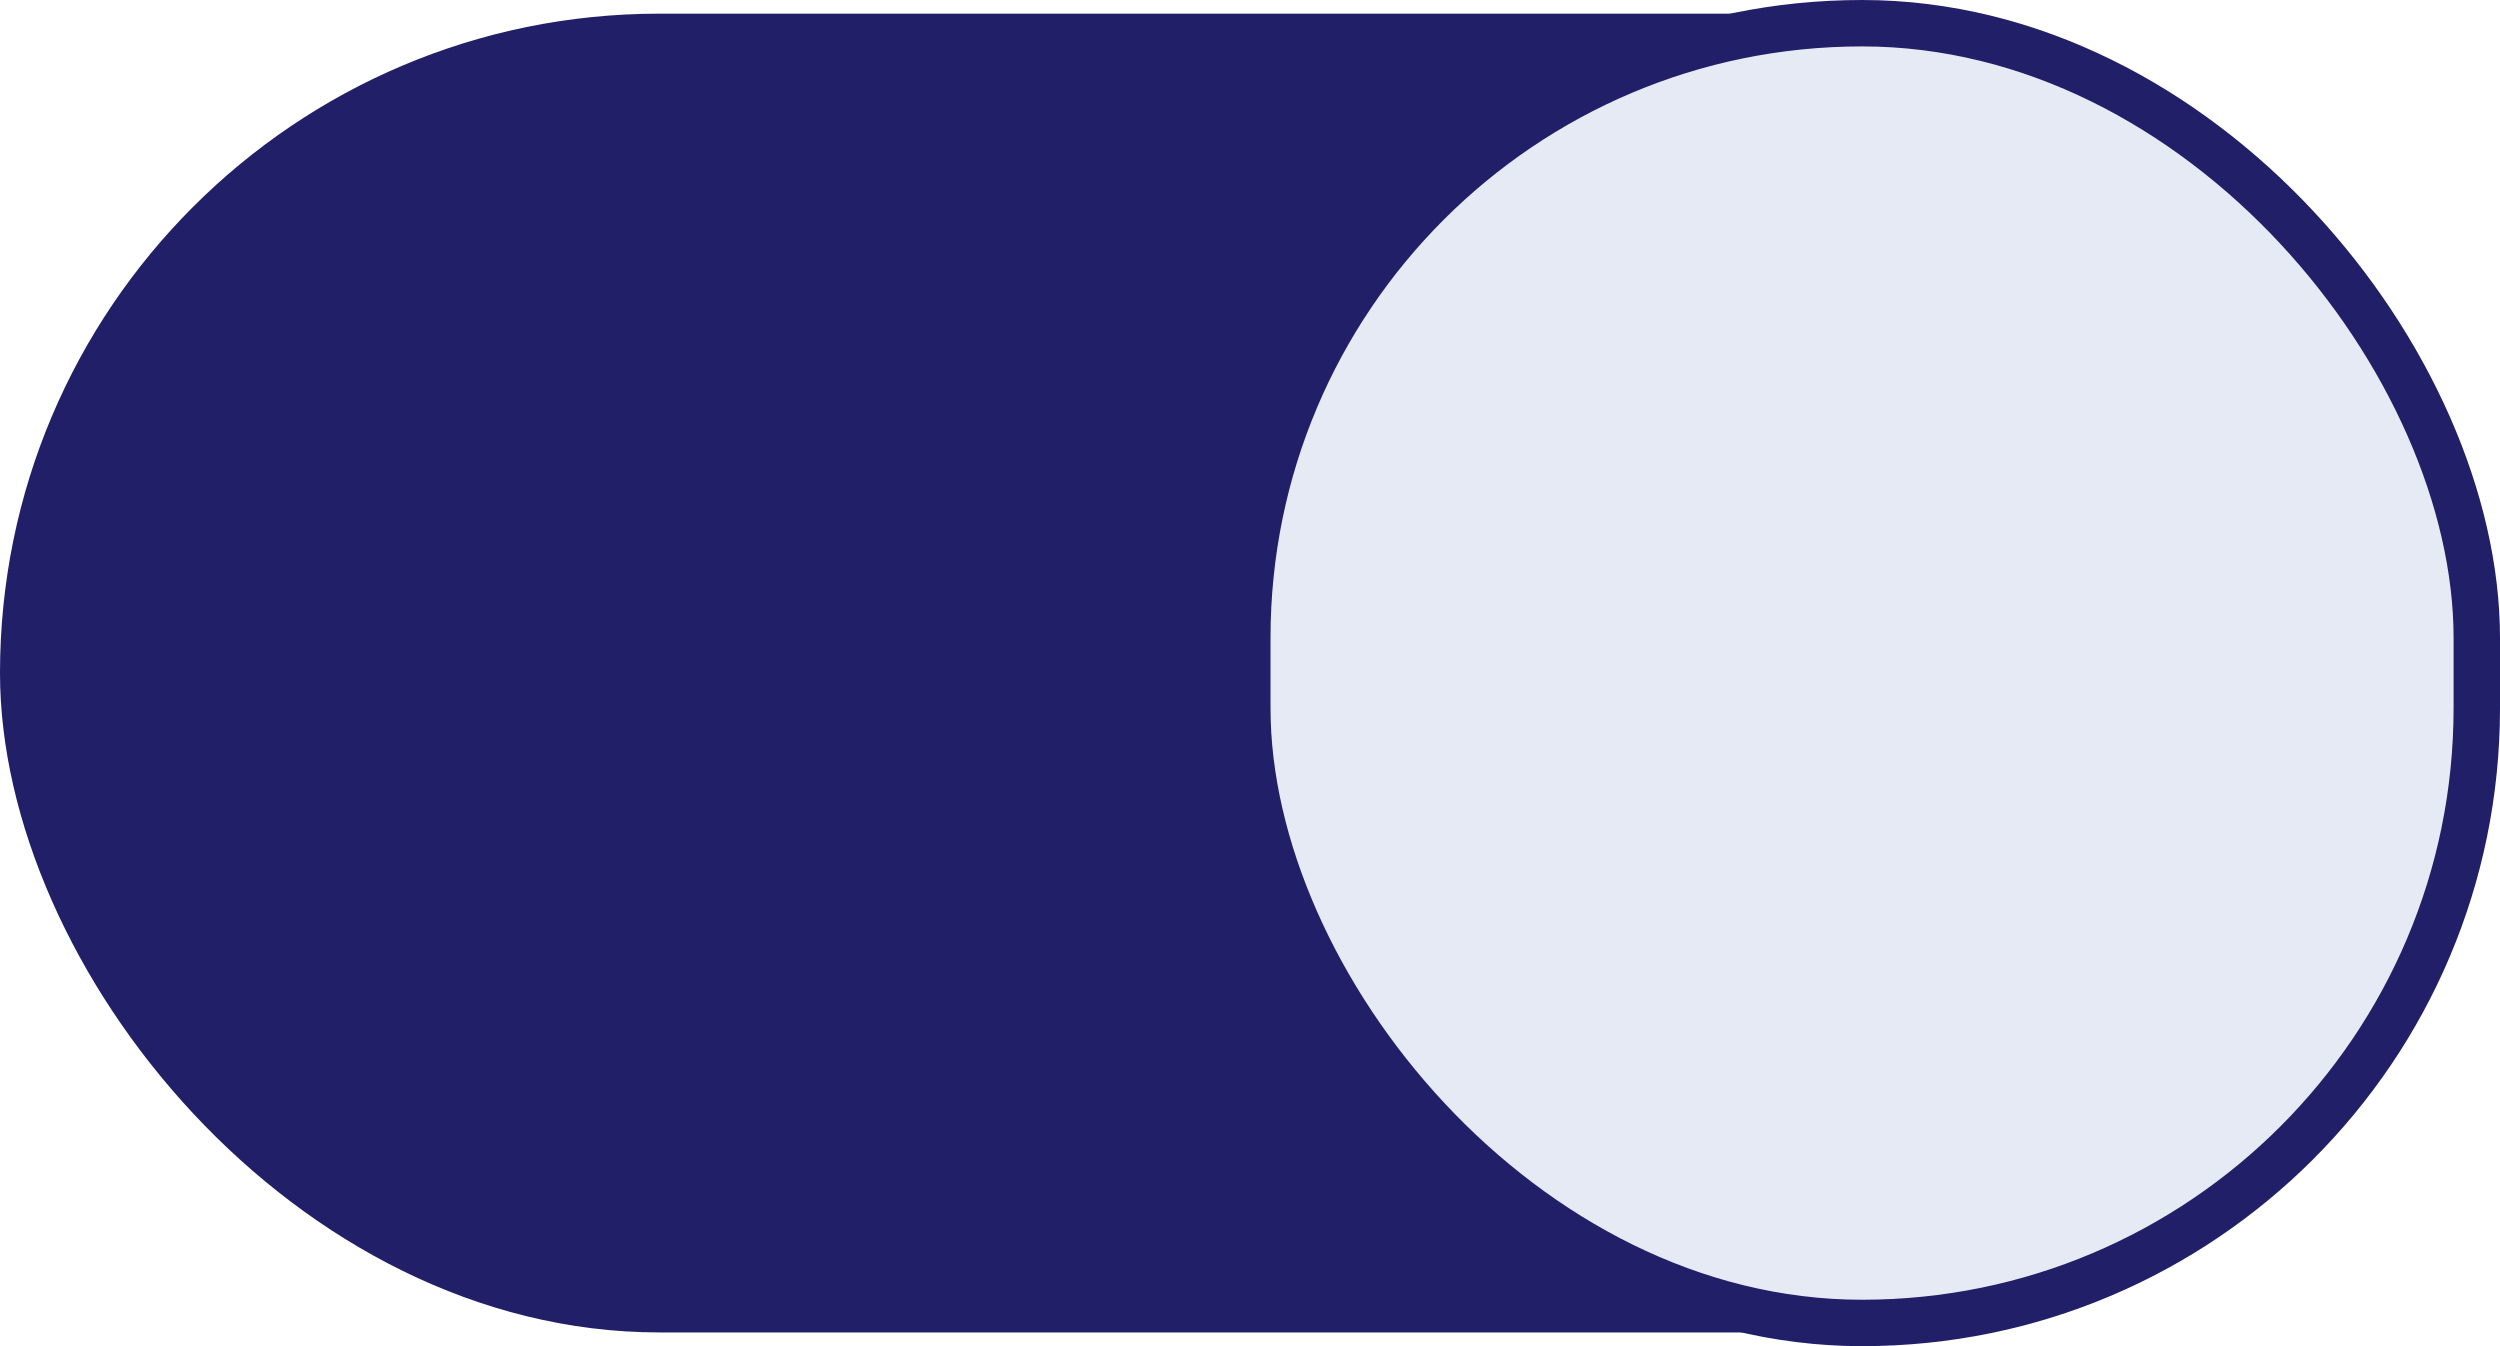 <svg width="39" height="21" viewBox="0 0 39 21" fill="none" xmlns="http://www.w3.org/2000/svg">
<rect y="0.213" width="39" height="20.573" rx="10.287" fill="#211F67"/>
<rect x="19.458" y="0.362" width="19.18" height="20.276" rx="9.59" fill="#E6EAF5" stroke="#211F67" stroke-width="0.724"/>
</svg>
